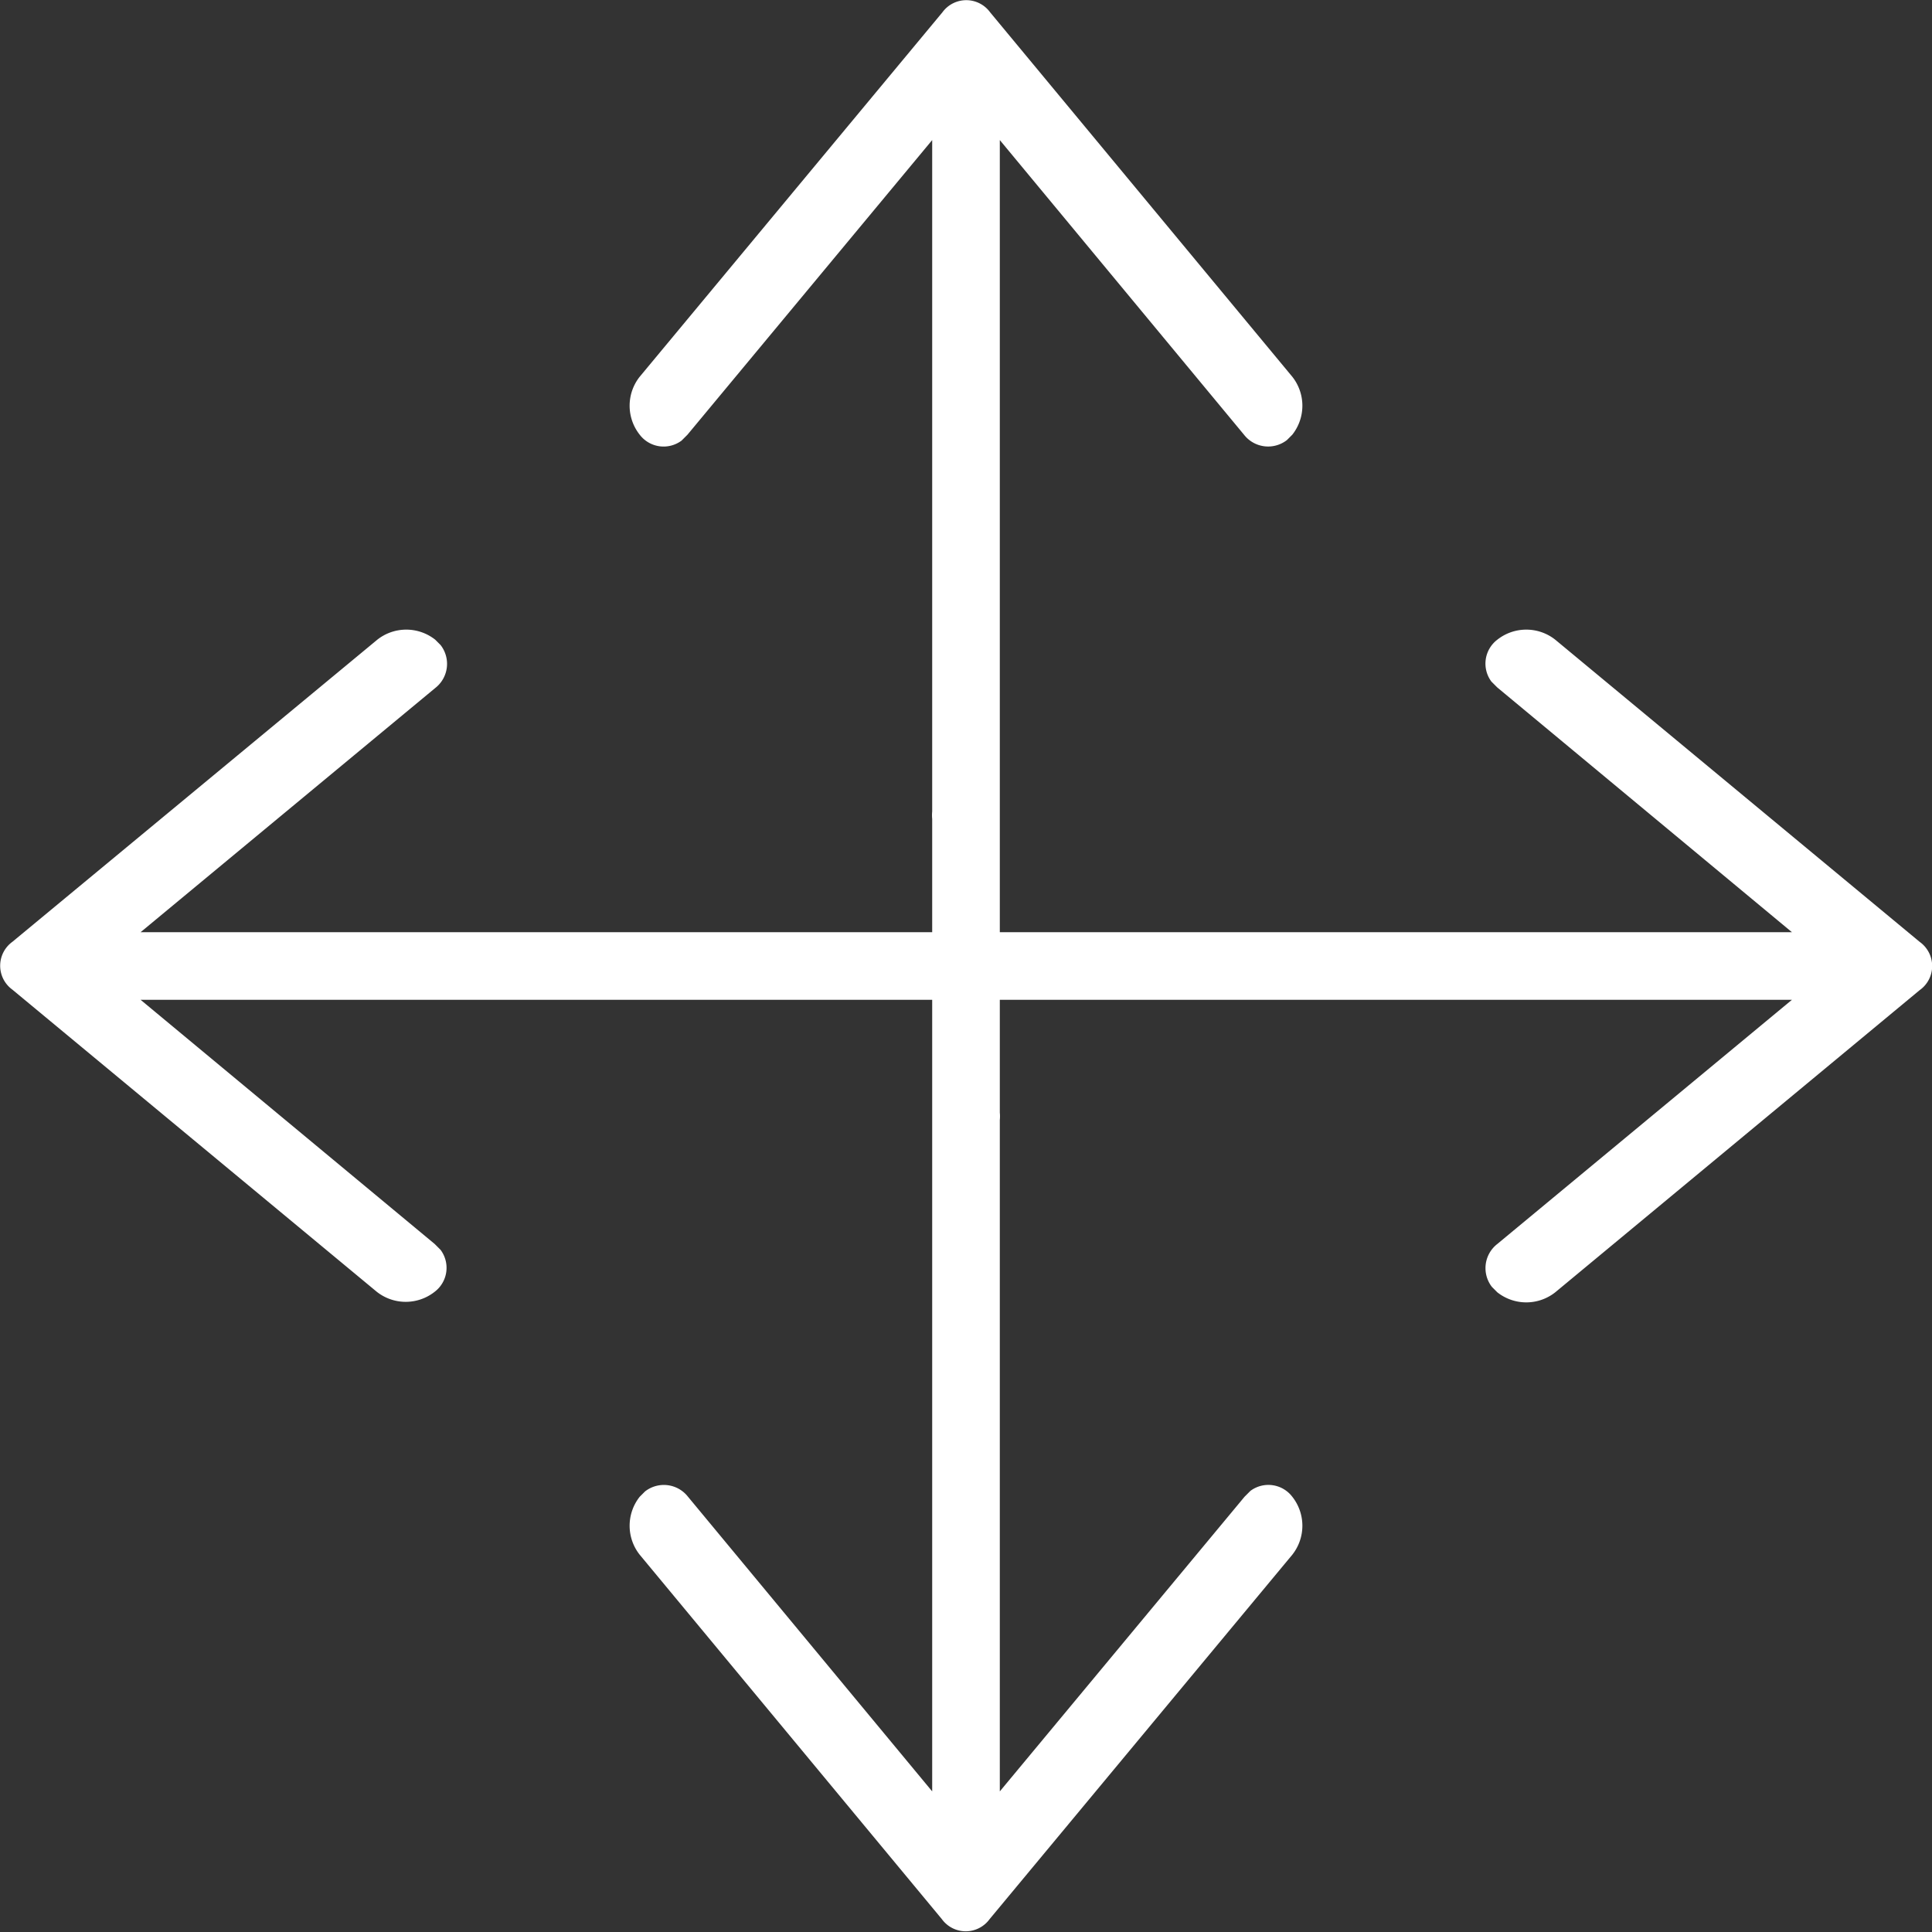 <svg id="Warstwa_1" data-name="Warstwa 1" xmlns="http://www.w3.org/2000/svg" viewBox="0 0 360 360"><rect x="0" y="0" width="360" height="360" fill="#333333" stroke="none"/><defs><style>.cls-1{fill:#fff;}</style></defs><title>sizeIcon</title><path class="cls-1" d="M359.2,176.5a5.5,5.5,0,0,0-1.3-1.3L290,118.9a8.7,8.7,0,0,0-10.8,0,5.6,5.6,0,0,0-1.1,7.8l1.1,1.1,54.9,45.6H186.5V151.6c0-.1,0-.1,0-.2V25.8L232,80.7a5.7,5.7,0,0,0,8,1l1-1a8.7,8.7,0,0,0,0-10.8L184.7,2a5.5,5.5,0,0,0-8.9,0L119.4,69.9a8.7,8.7,0,0,0,0,10.8,5.6,5.6,0,0,0,7.8,1.1l1.1-1.1,45.6-54.9V150.9a7.1,7.1,0,0,0,0,1.4v21.1H26.4l54.9-45.5a5.7,5.7,0,0,0,1-8l-1-1a8.7,8.7,0,0,0-10.8,0L2.5,175.2a5.5,5.5,0,0,0,0,8.9l67.9,56.3a8.7,8.7,0,0,0,10.8,0,5.6,5.6,0,0,0,1.1-7.8l-1.1-1.1L26.4,186H173.9v21.7c0,.1,0,.1,0,.2V333.5l-45.5-54.9a5.7,5.7,0,0,0-8-1l-1,1a8.7,8.7,0,0,0,0,10.8l56.3,67.9a5.5,5.5,0,0,0,8.9,0L241,289.4a8.7,8.7,0,0,0,0-10.8,5.6,5.6,0,0,0-7.8-1.1l-1.1,1.1-45.6,54.9V208.4a7.1,7.1,0,0,0,0-1.4V186H334.1l-54.9,45.5a5.7,5.7,0,0,0-1,8l1,1a8.7,8.7,0,0,0,10.8,0l67.9-56.3A5.5,5.5,0,0,0,359.2,176.5Z" transform="translate(-0.2 0.3)"/></svg>